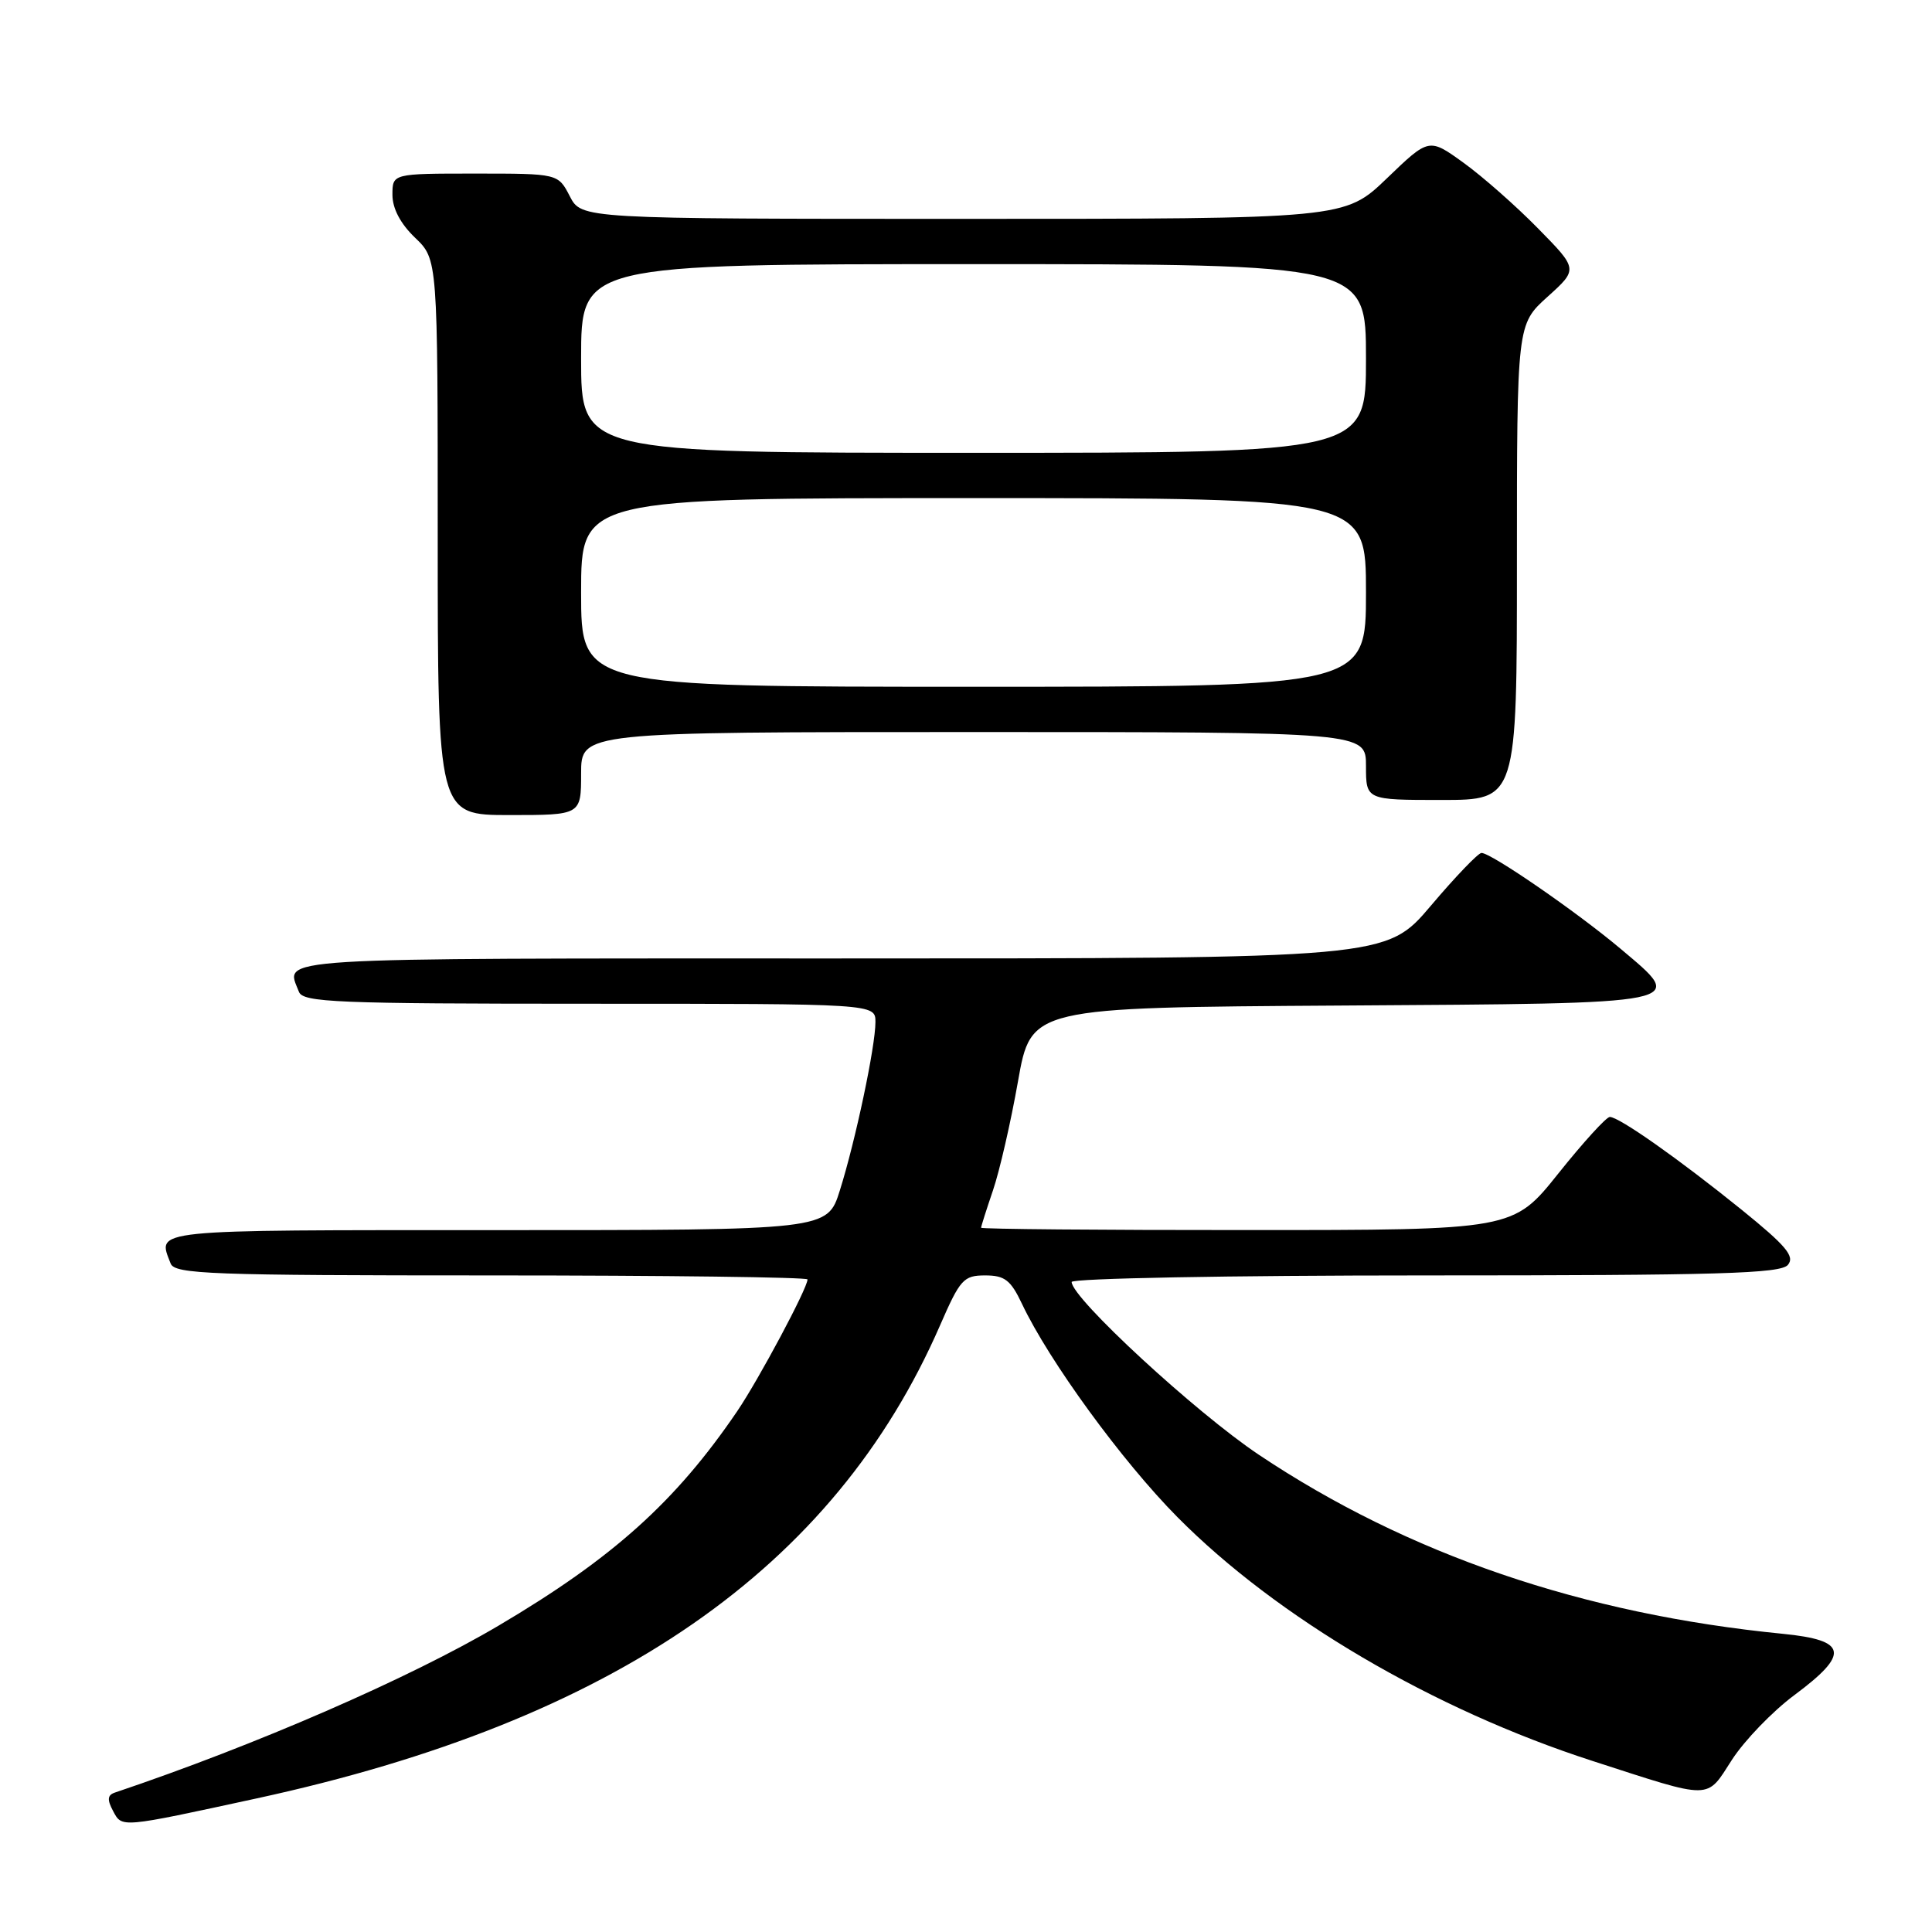 <?xml version="1.0" encoding="UTF-8" standalone="no"?>
<!DOCTYPE svg PUBLIC "-//W3C//DTD SVG 1.1//EN" "http://www.w3.org/Graphics/SVG/1.1/DTD/svg11.dtd" >
<svg xmlns="http://www.w3.org/2000/svg" xmlns:xlink="http://www.w3.org/1999/xlink" version="1.1" viewBox="0 0 256 256">
 <g >
 <path fill="currentColor"
d=" M 34.00 238.30 C 81.34 228.04 110.53 207.83 124.56 175.62 C 127.22 169.51 127.68 169.00 130.54 169.00 C 133.13 169.00 133.92 169.61 135.41 172.75 C 138.98 180.31 148.69 193.63 156.00 201.01 C 169.22 214.36 189.88 226.50 211.00 233.33 C 227.08 238.53 226.03 238.54 229.50 233.17 C 231.15 230.62 234.86 226.77 237.75 224.62 C 245.14 219.13 244.81 217.34 236.25 216.49 C 209.74 213.88 186.52 205.95 166.80 192.76 C 158.44 187.17 142.00 172.00 142.00 169.87 C 142.00 169.39 162.80 169.00 188.88 169.00 C 227.79 169.00 235.95 168.76 236.91 167.60 C 237.85 166.47 236.67 165.07 230.79 160.31 C 222.50 153.61 214.54 148.00 213.31 148.00 C 212.85 148.00 209.78 151.37 206.49 155.49 C 200.50 162.99 200.50 162.99 165.25 162.99 C 145.86 163.00 130.00 162.86 130.00 162.68 C 130.00 162.50 130.71 160.27 131.58 157.71 C 132.45 155.16 133.94 148.67 134.89 143.28 C 136.62 133.50 136.62 133.50 177.71 133.24 C 224.44 132.94 223.53 133.13 214.70 125.69 C 208.91 120.82 197.55 112.99 196.30 113.02 C 195.86 113.03 192.84 116.18 189.59 120.02 C 183.67 127.00 183.67 127.00 111.34 127.00 C 34.40 127.00 37.83 126.79 39.61 131.42 C 40.15 132.82 44.48 133.00 78.11 133.00 C 116.00 133.00 116.00 133.00 116.00 135.43 C 116.00 138.65 113.36 151.15 111.28 157.75 C 109.63 163.00 109.63 163.00 65.82 163.00 C 19.35 163.00 20.85 162.85 22.61 167.42 C 23.15 168.83 27.83 169.00 65.11 169.00 C 88.15 169.00 107.00 169.24 107.00 169.53 C 107.00 170.69 100.55 182.77 97.68 187.00 C 89.53 198.98 81.22 206.45 66.09 215.39 C 54.30 222.36 33.89 231.24 15.21 237.53 C 14.24 237.86 14.18 238.47 14.98 239.96 C 16.18 242.21 15.84 242.24 34.00 238.30 Z  M 77.00 102.50 C 77.00 97.00 77.00 97.00 129.00 97.00 C 181.00 97.00 181.00 97.00 181.00 101.50 C 181.00 106.00 181.00 106.00 191.00 106.00 C 201.00 106.00 201.00 106.00 201.00 74.50 C 201.00 42.99 201.00 42.99 205.05 39.33 C 209.11 35.67 209.11 35.67 203.80 30.27 C 200.89 27.30 196.44 23.38 193.93 21.57 C 189.35 18.26 189.35 18.26 183.77 23.63 C 178.18 29.00 178.18 29.00 127.61 29.00 C 77.05 29.00 77.05 29.00 75.50 26.00 C 73.95 23.00 73.95 23.00 62.97 23.00 C 52.00 23.00 52.00 23.00 52.00 25.81 C 52.00 27.63 53.06 29.64 55.00 31.50 C 58.00 34.37 58.00 34.37 58.00 71.19 C 58.00 108.00 58.00 108.00 67.50 108.00 C 77.00 108.00 77.00 108.00 77.00 102.50 Z  M 77.00 78.50 C 77.00 66.00 77.00 66.00 129.00 66.00 C 181.00 66.00 181.00 66.00 181.00 78.50 C 181.00 91.00 181.00 91.00 129.00 91.00 C 77.00 91.00 77.00 91.00 77.00 78.50 Z  M 77.00 47.50 C 77.00 35.00 77.00 35.00 129.00 35.00 C 181.00 35.00 181.00 35.00 181.00 47.50 C 181.00 60.00 181.00 60.00 129.00 60.00 C 77.00 60.00 77.00 60.00 77.00 47.50 Z "/>
</g>
</svg>
